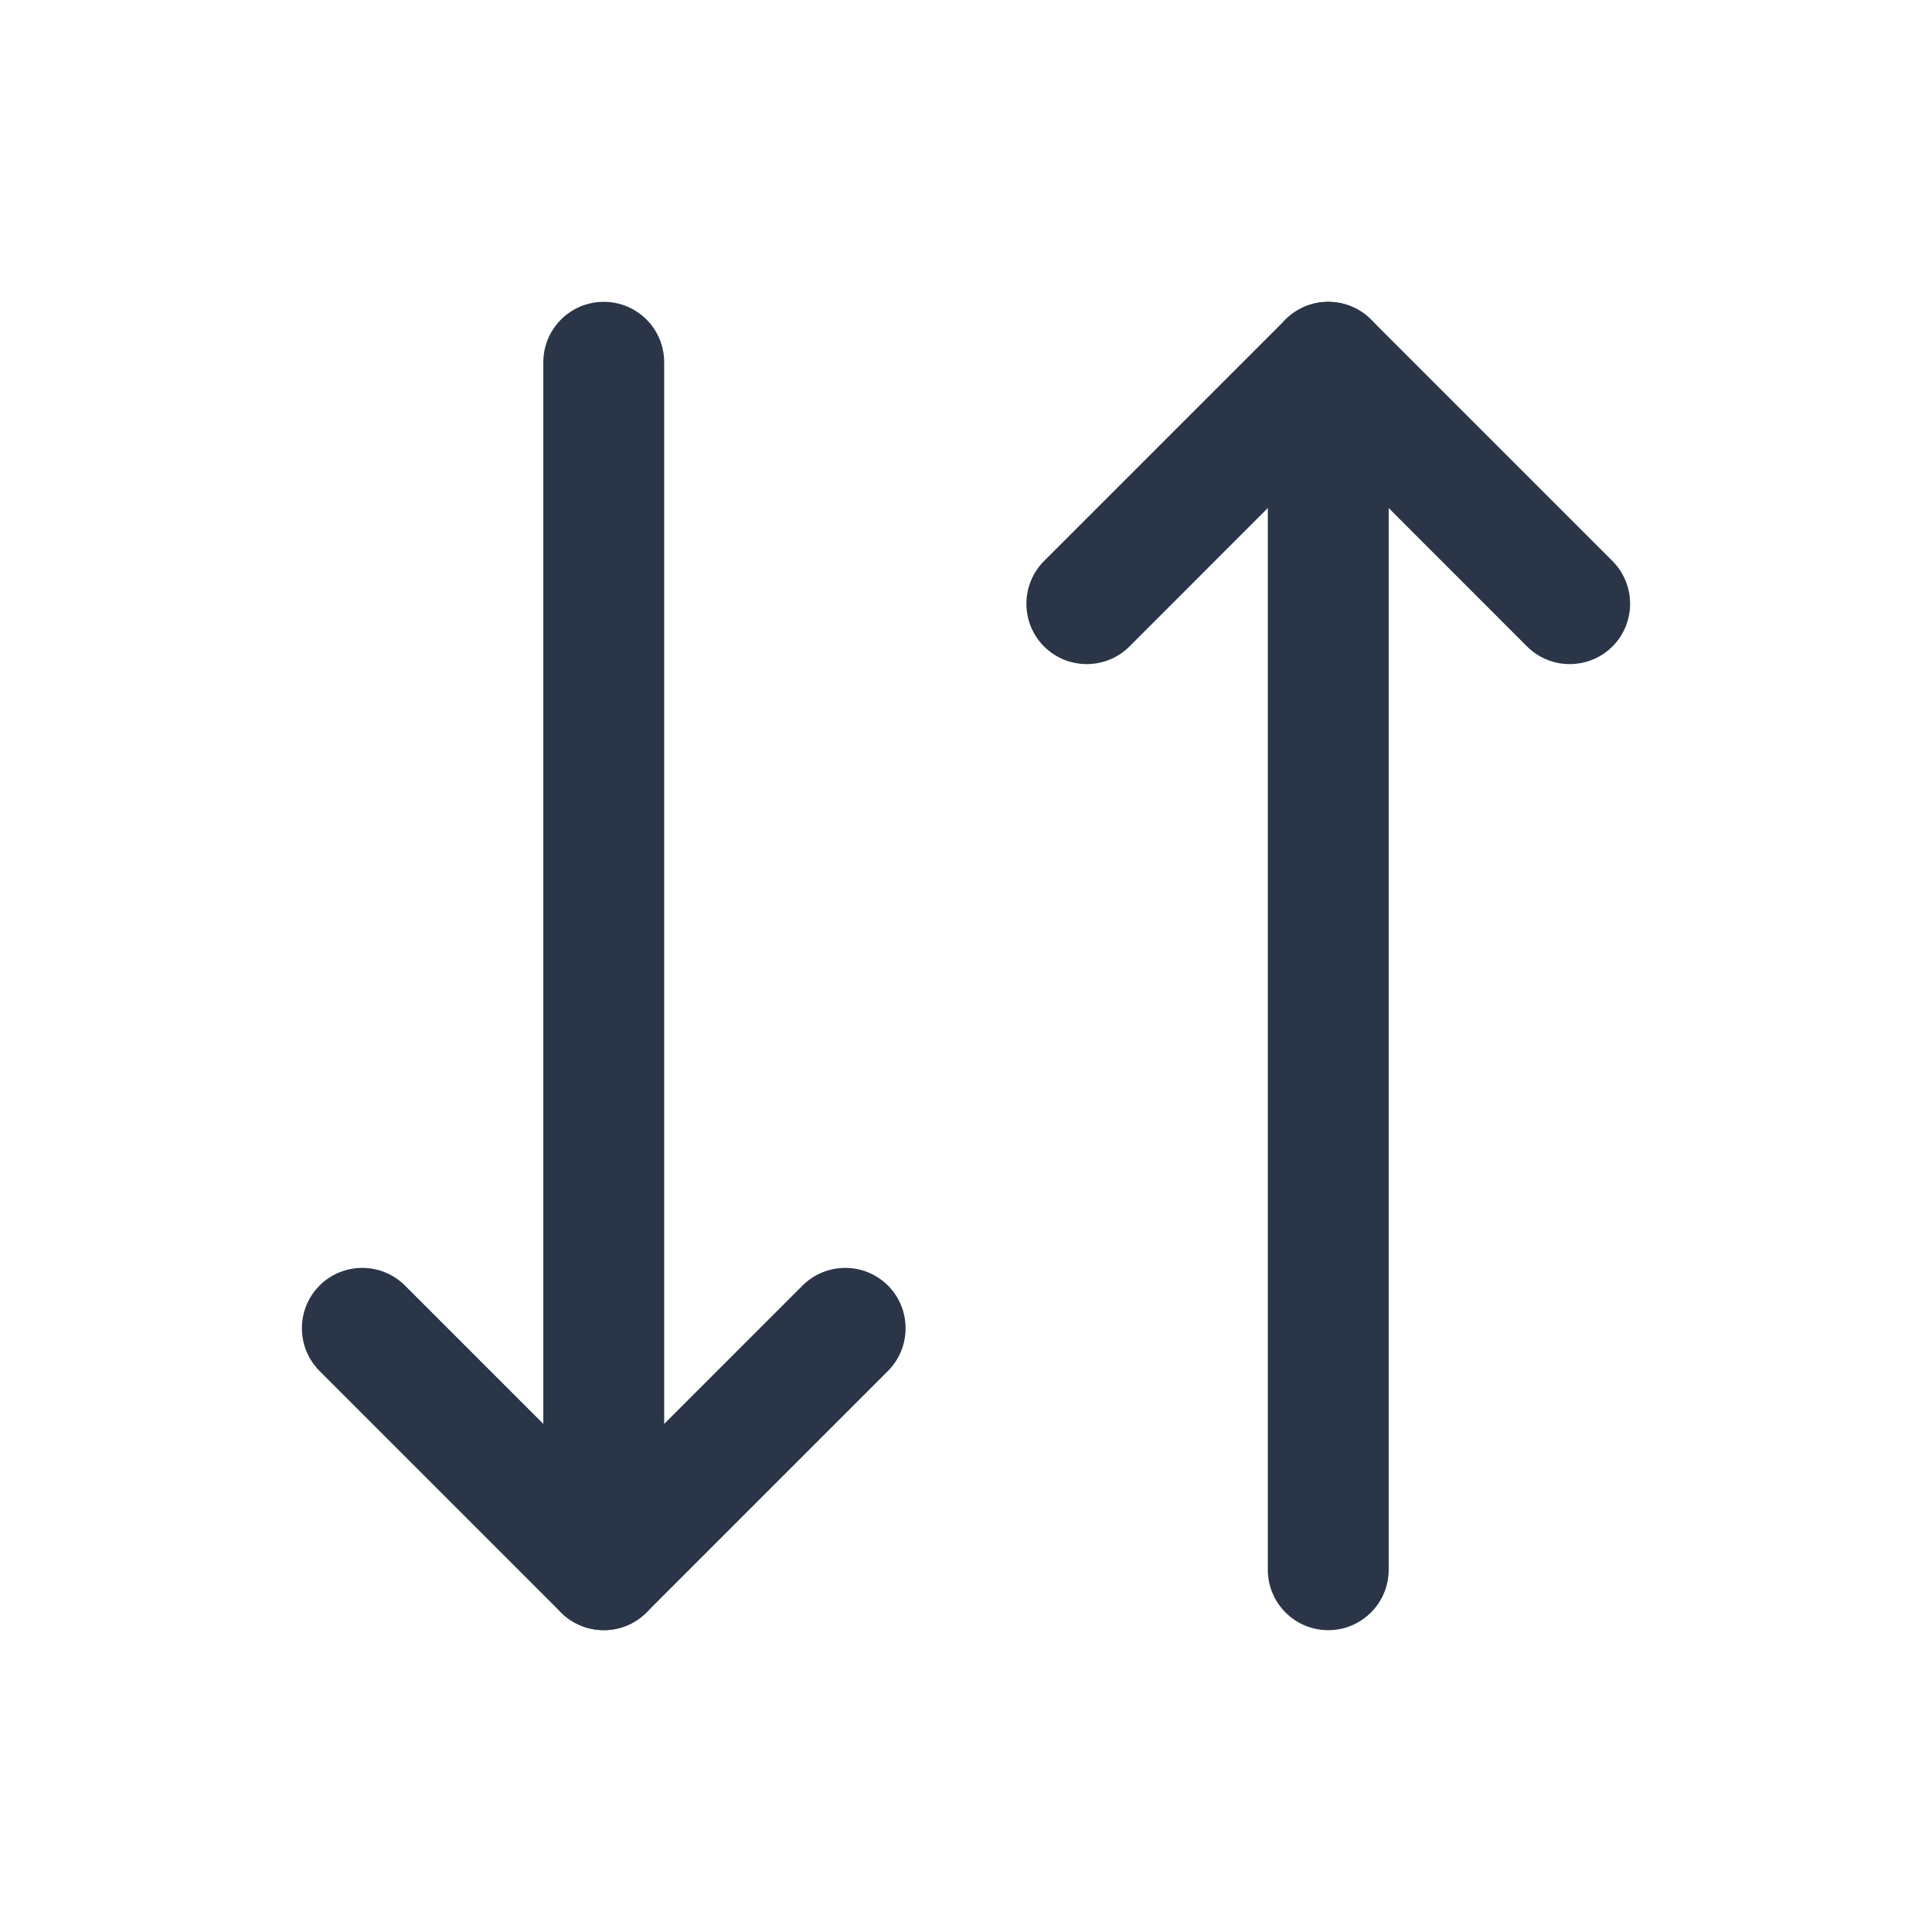 <svg width="18" height="18" viewBox="0 0 18 18" fill="none" xmlns="http://www.w3.org/2000/svg">
<g id="swap 1">
<g id="Group">
<path id="Vector" fill-rule="evenodd" clip-rule="evenodd" d="M2.977 11.977C3.197 11.758 3.553 11.758 3.773 11.977L5.625 13.829L7.477 11.977C7.697 11.758 8.053 11.758 8.273 11.977C8.492 12.197 8.492 12.553 8.273 12.773L6.023 15.023C5.803 15.242 5.447 15.242 5.227 15.023L2.977 12.773C2.758 12.553 2.758 12.197 2.977 11.977Z" fill="#2A3547"/>
<path id="Vector_2" fill-rule="evenodd" clip-rule="evenodd" d="M5.625 2.812C5.936 2.812 6.188 3.064 6.188 3.375V14.625C6.188 14.936 5.936 15.188 5.625 15.188C5.314 15.188 5.062 14.936 5.062 14.625V3.375C5.062 3.064 5.314 2.812 5.625 2.812Z" fill="#2A3547"/>
<path id="Vector_3" fill-rule="evenodd" clip-rule="evenodd" d="M11.977 2.977C12.197 2.758 12.553 2.758 12.773 2.977L15.023 5.227C15.242 5.447 15.242 5.803 15.023 6.023C14.803 6.242 14.447 6.242 14.227 6.023L12.375 4.17L10.523 6.023C10.303 6.242 9.947 6.242 9.727 6.023C9.508 5.803 9.508 5.447 9.727 5.227L11.977 2.977Z" fill="#2A3547"/>
<path id="Vector_4" fill-rule="evenodd" clip-rule="evenodd" d="M12.375 2.812C12.686 2.812 12.938 3.064 12.938 3.375V14.625C12.938 14.936 12.686 15.188 12.375 15.188C12.064 15.188 11.812 14.936 11.812 14.625V3.375C11.812 3.064 12.064 2.812 12.375 2.812Z" fill="#2A3547"/>
</g>
</g>
</svg>
